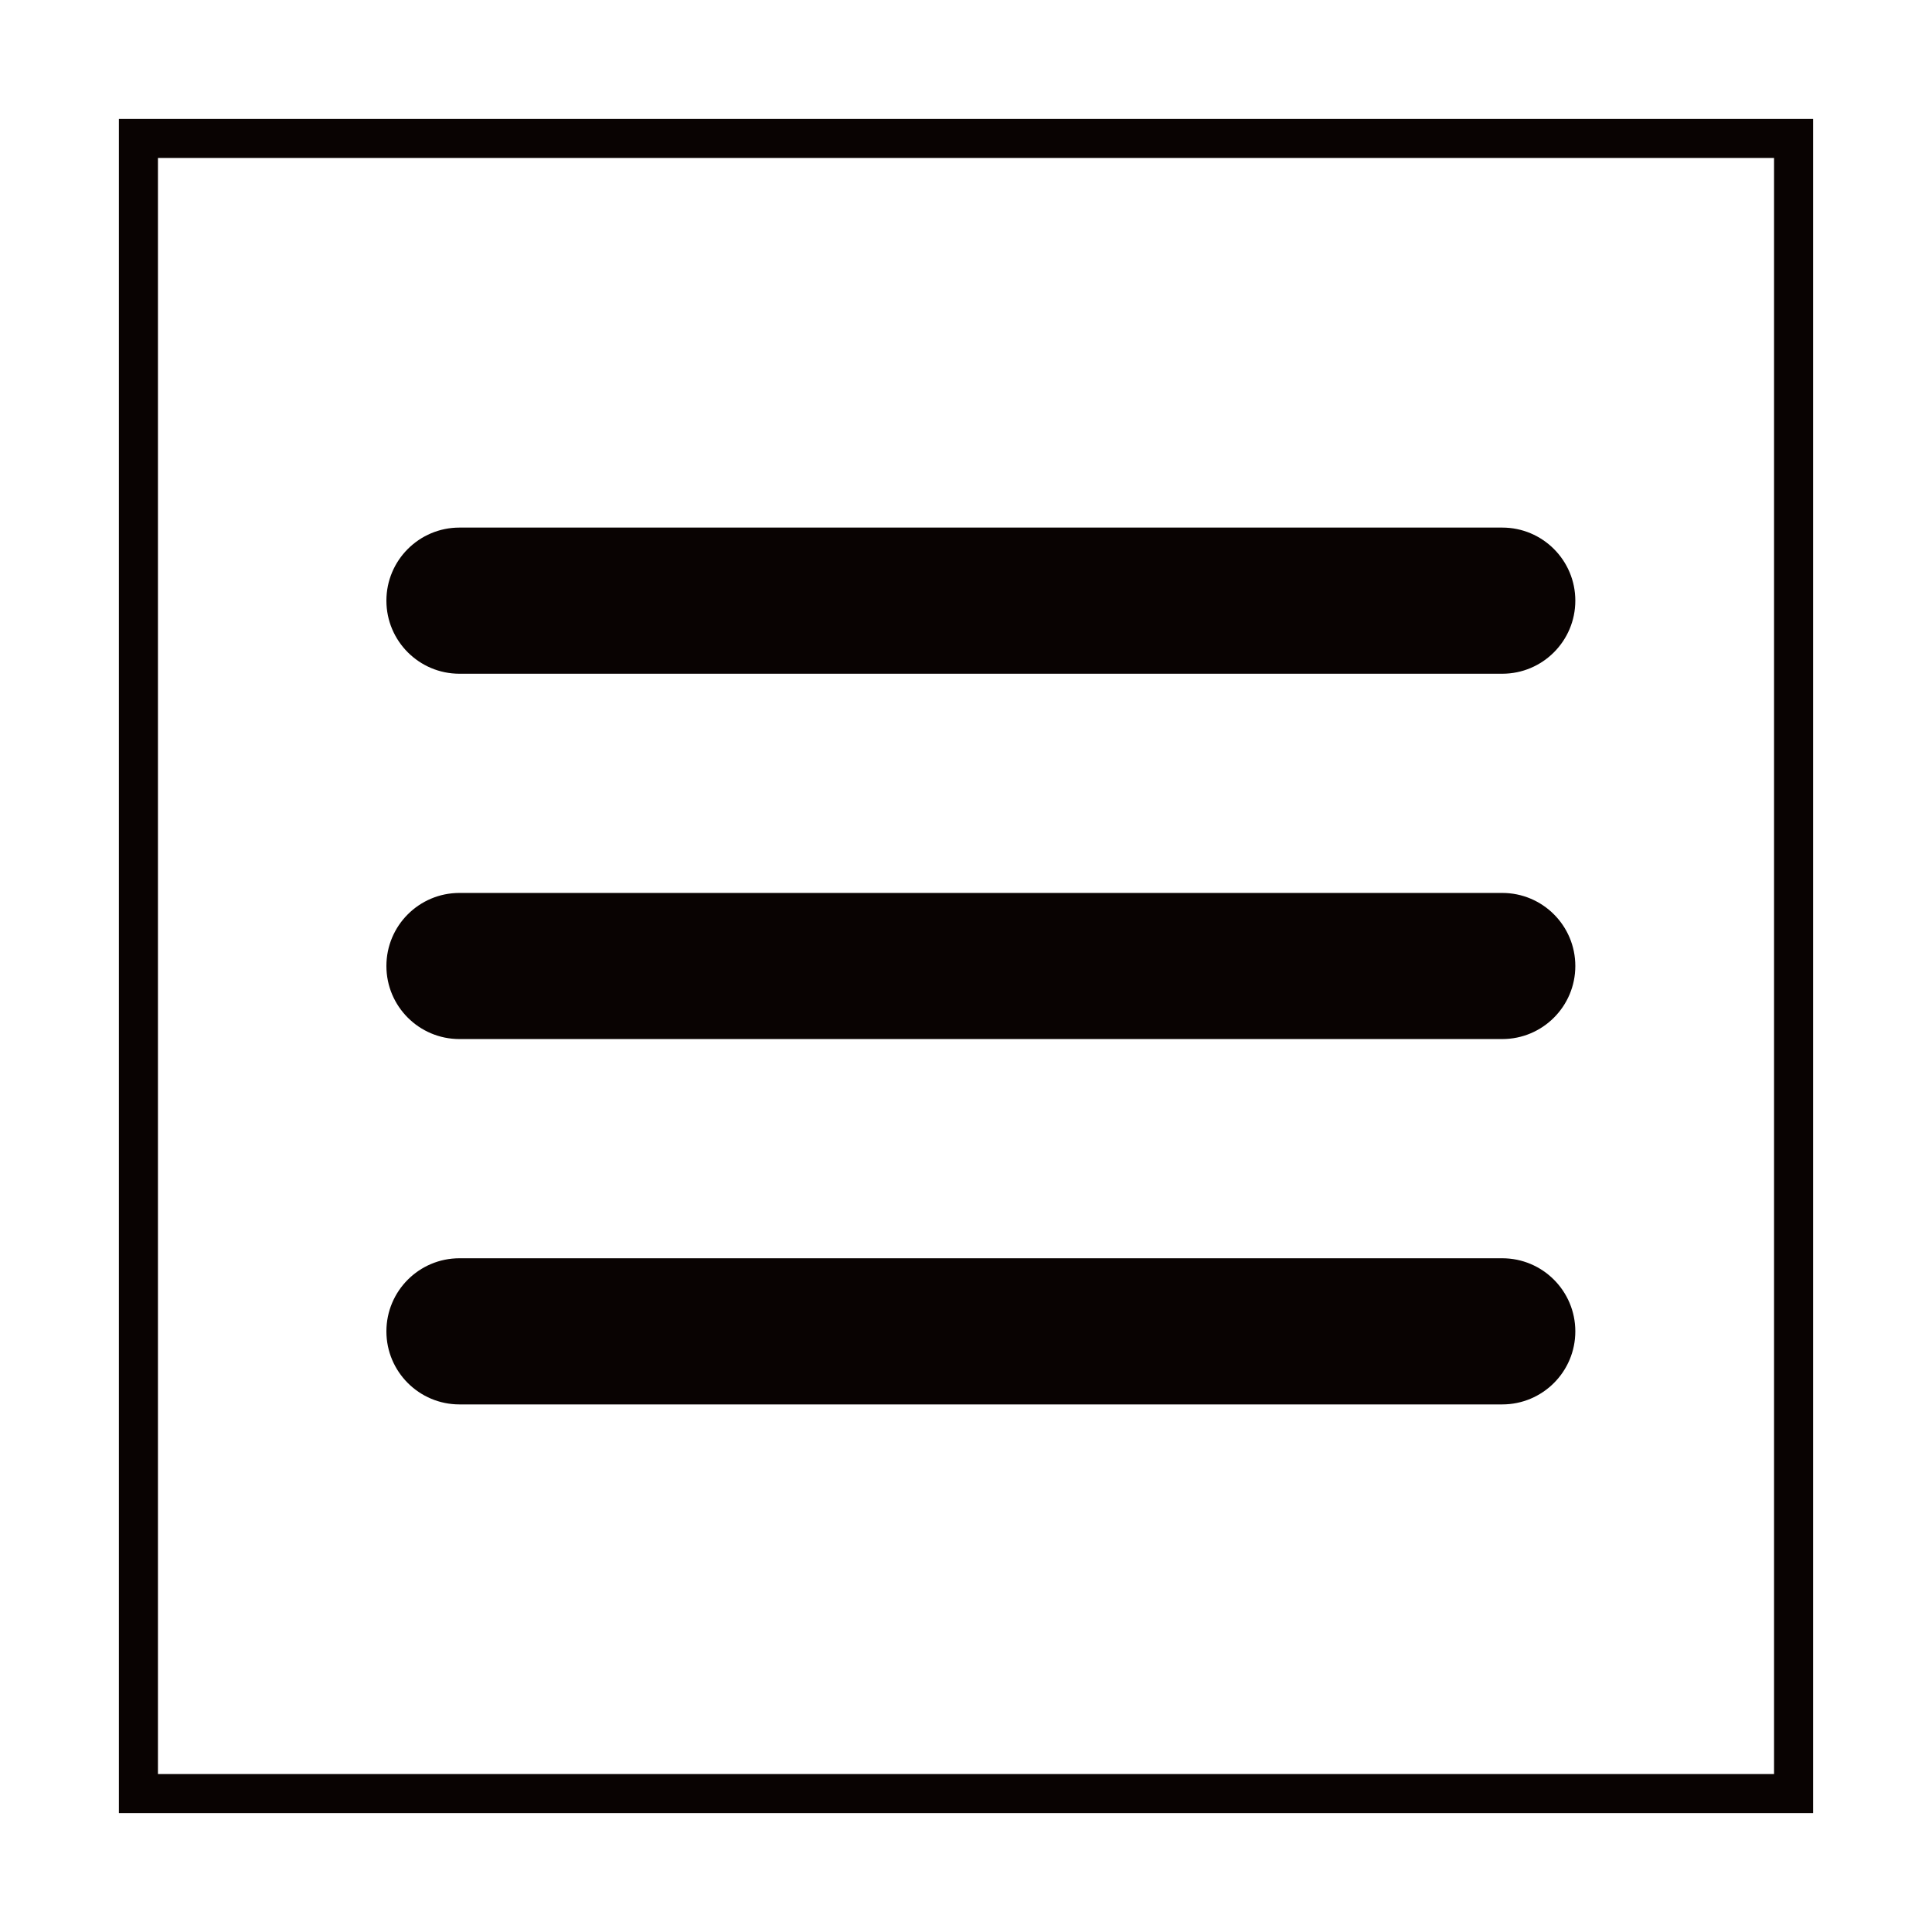 <svg width="65" height="65" viewBox="0 0 65 65" fill="none" xmlns="http://www.w3.org/2000/svg">
<g filter="url(#filter0_d_168_542)">
<path d="M13 18.208C13 16.851 14.101 15.75 15.458 15.75H50.542C51.899 15.75 53 16.851 53 18.208V18.208C53 19.566 51.899 20.667 50.542 20.667H15.458C14.101 20.667 13 19.566 13 18.208V18.208ZM13 30.5C13 29.142 14.101 28.042 15.458 28.042H50.542C51.899 28.042 53 29.142 53 30.5V30.5C53 31.858 51.899 32.958 50.542 32.958H15.458C14.101 32.958 13 31.858 13 30.5V30.5ZM13 42.792C13 41.434 14.101 40.333 15.458 40.333H50.542C51.899 40.333 53 41.434 53 42.792V42.792C53 44.149 51.899 45.25 50.542 45.25H15.458C14.101 45.25 13 44.149 13 42.792V42.792Z" fill="#090302"/>
<path d="M4 2V59H61V2H4ZM59.686 57.686H5.314V3.314H59.686V57.686Z" fill="#090302"/>
</g>
<defs>
<filter id="filter0_d_168_542" x="0" y="0" width="65" height="65" filterUnits="userSpaceOnUse" color-interpolation-filters="sRGB">
<feFlood flood-opacity="0" result="BackgroundImageFix"/>
<feColorMatrix in="SourceAlpha" type="matrix" values="0 0 0 0 0 0 0 0 0 0 0 0 0 0 0 0 0 0 127 0" result="hardAlpha"/>
<feOffset dy="2"/>
<feGaussianBlur stdDeviation="2"/>
<feComposite in2="hardAlpha" operator="out"/>
<feColorMatrix type="matrix" values="0 0 0 0 0 0 0 0 0 0 0 0 0 0 0 0 0 0 0.25 0"/>
<feBlend mode="normal" in2="BackgroundImageFix" result="effect1_dropShadow_168_542"/>
<feBlend mode="normal" in="SourceGraphic" in2="effect1_dropShadow_168_542" result="shape"/>
</filter>
</defs>
</svg>

